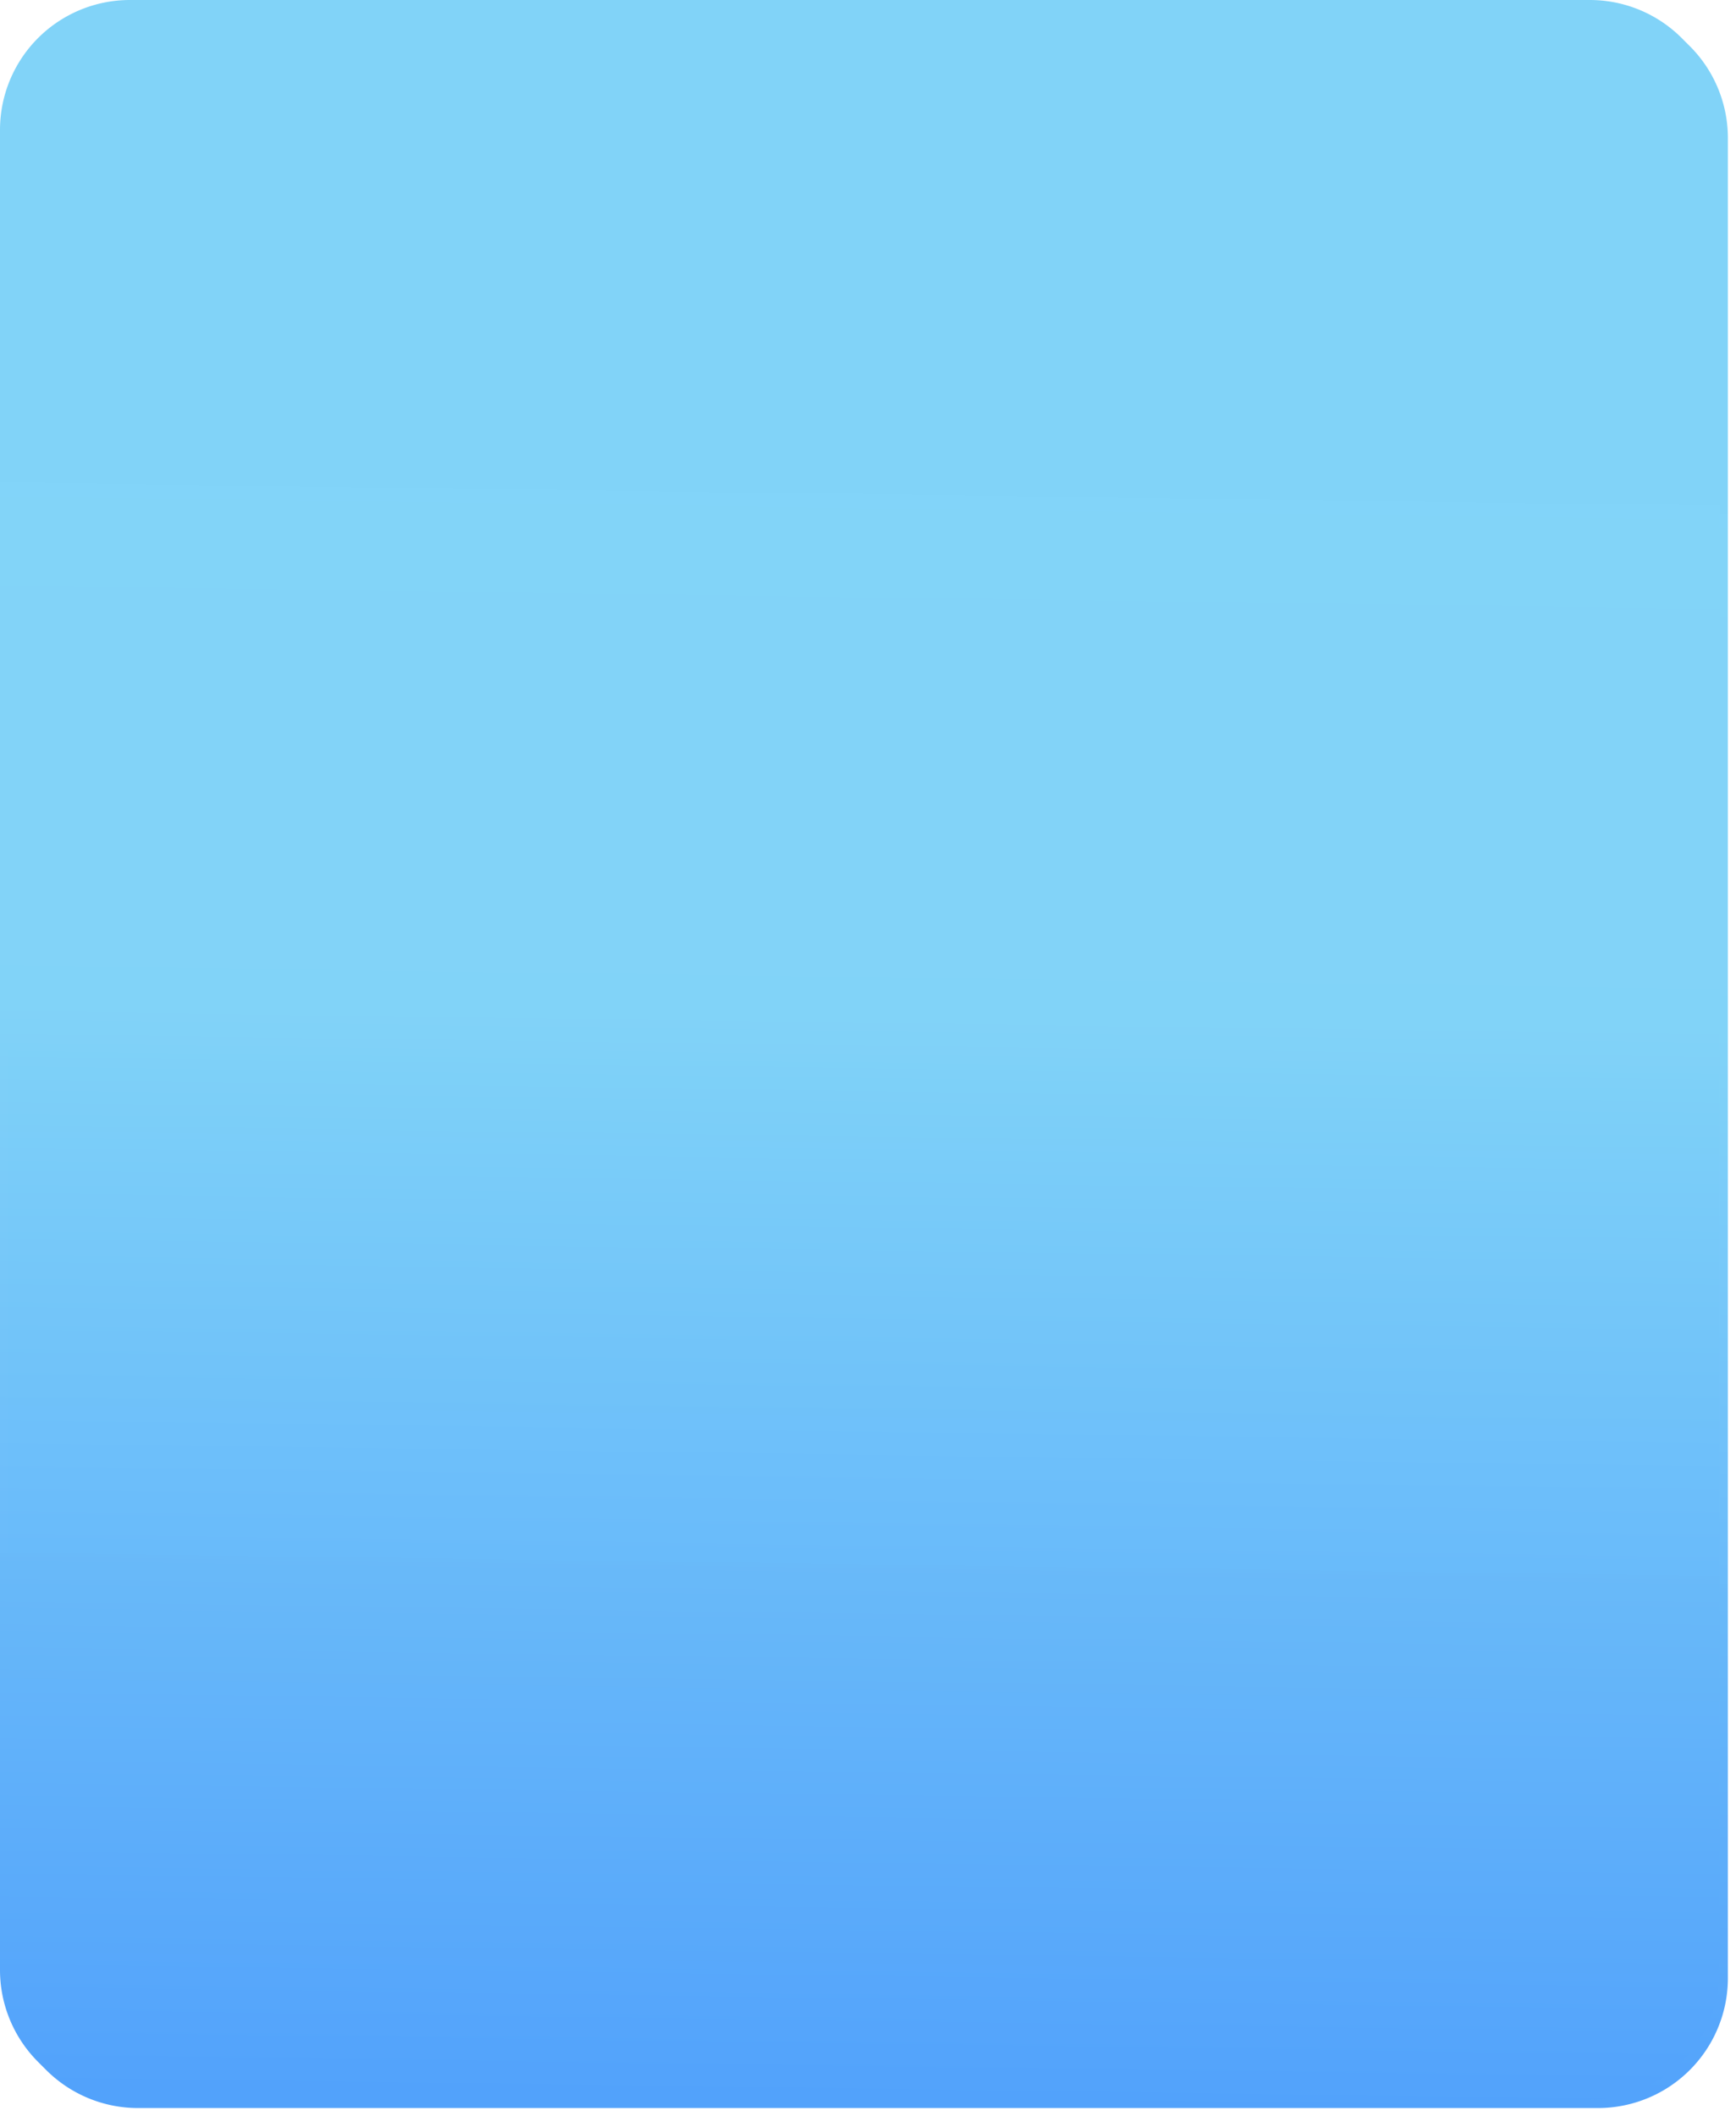 ﻿<?xml version="1.0" encoding="utf-8"?>
<svg version="1.1" xmlns:xlink="http://www.w3.org/1999/xlink" width="1069px" height="1303px" xmlns="http://www.w3.org/2000/svg">
  <defs>
    <linearGradient gradientUnits="userSpaceOnUse" x1="620.5" y1="2117" x2="638.077" y2="824" id="LinearGradient216">
      <stop id="Stop217" stop-color="#52a2fb" offset="0" />
      <stop id="Stop218" stop-color="#81d3f8" stop-opacity="0.996" offset="0.52" />
      <stop id="Stop219" stop-color="#81d3f8" offset="1" />
    </linearGradient>
    <filter x="91px" y="824px" width="1069px" height="1303px" filterUnits="userSpaceOnUse" id="filter220">
      <feOffset dx="5" dy="5" in="SourceAlpha" result="shadowOffsetInner" />
      <feGaussianBlur stdDeviation="2.5" in="shadowOffsetInner" result="shadowGaussian" />
      <feComposite in2="shadowGaussian" operator="atop" in="SourceAlpha" result="shadowComposite" />
      <feColorMatrix type="matrix" values="0 0 0 0 0  0 0 0 0 0  0 0 0 0 1  0 0 0 0.2 0  " in="shadowComposite" />
    </filter>
    <g id="widget221">
      <path d="M 91 904  A 80 80 0 0 1 171 824 L 1070 824  A 80 80 0 0 1 1150 904 L 1150 2037  A 80 80 0 0 1 1070 2117 L 171 2117  A 80 80 0 0 1 91 2037 L 91 904  Z " fill-rule="nonzero" fill="url(#LinearGradient216)" stroke="none" />
    </g>
  </defs>
  <g transform="matrix(1 0 0 1 -91 -824 )">
    <use xlink:href="#widget221" filter="url(#filter220)" />
    <use xlink:href="#widget221" />
  </g>
</svg>